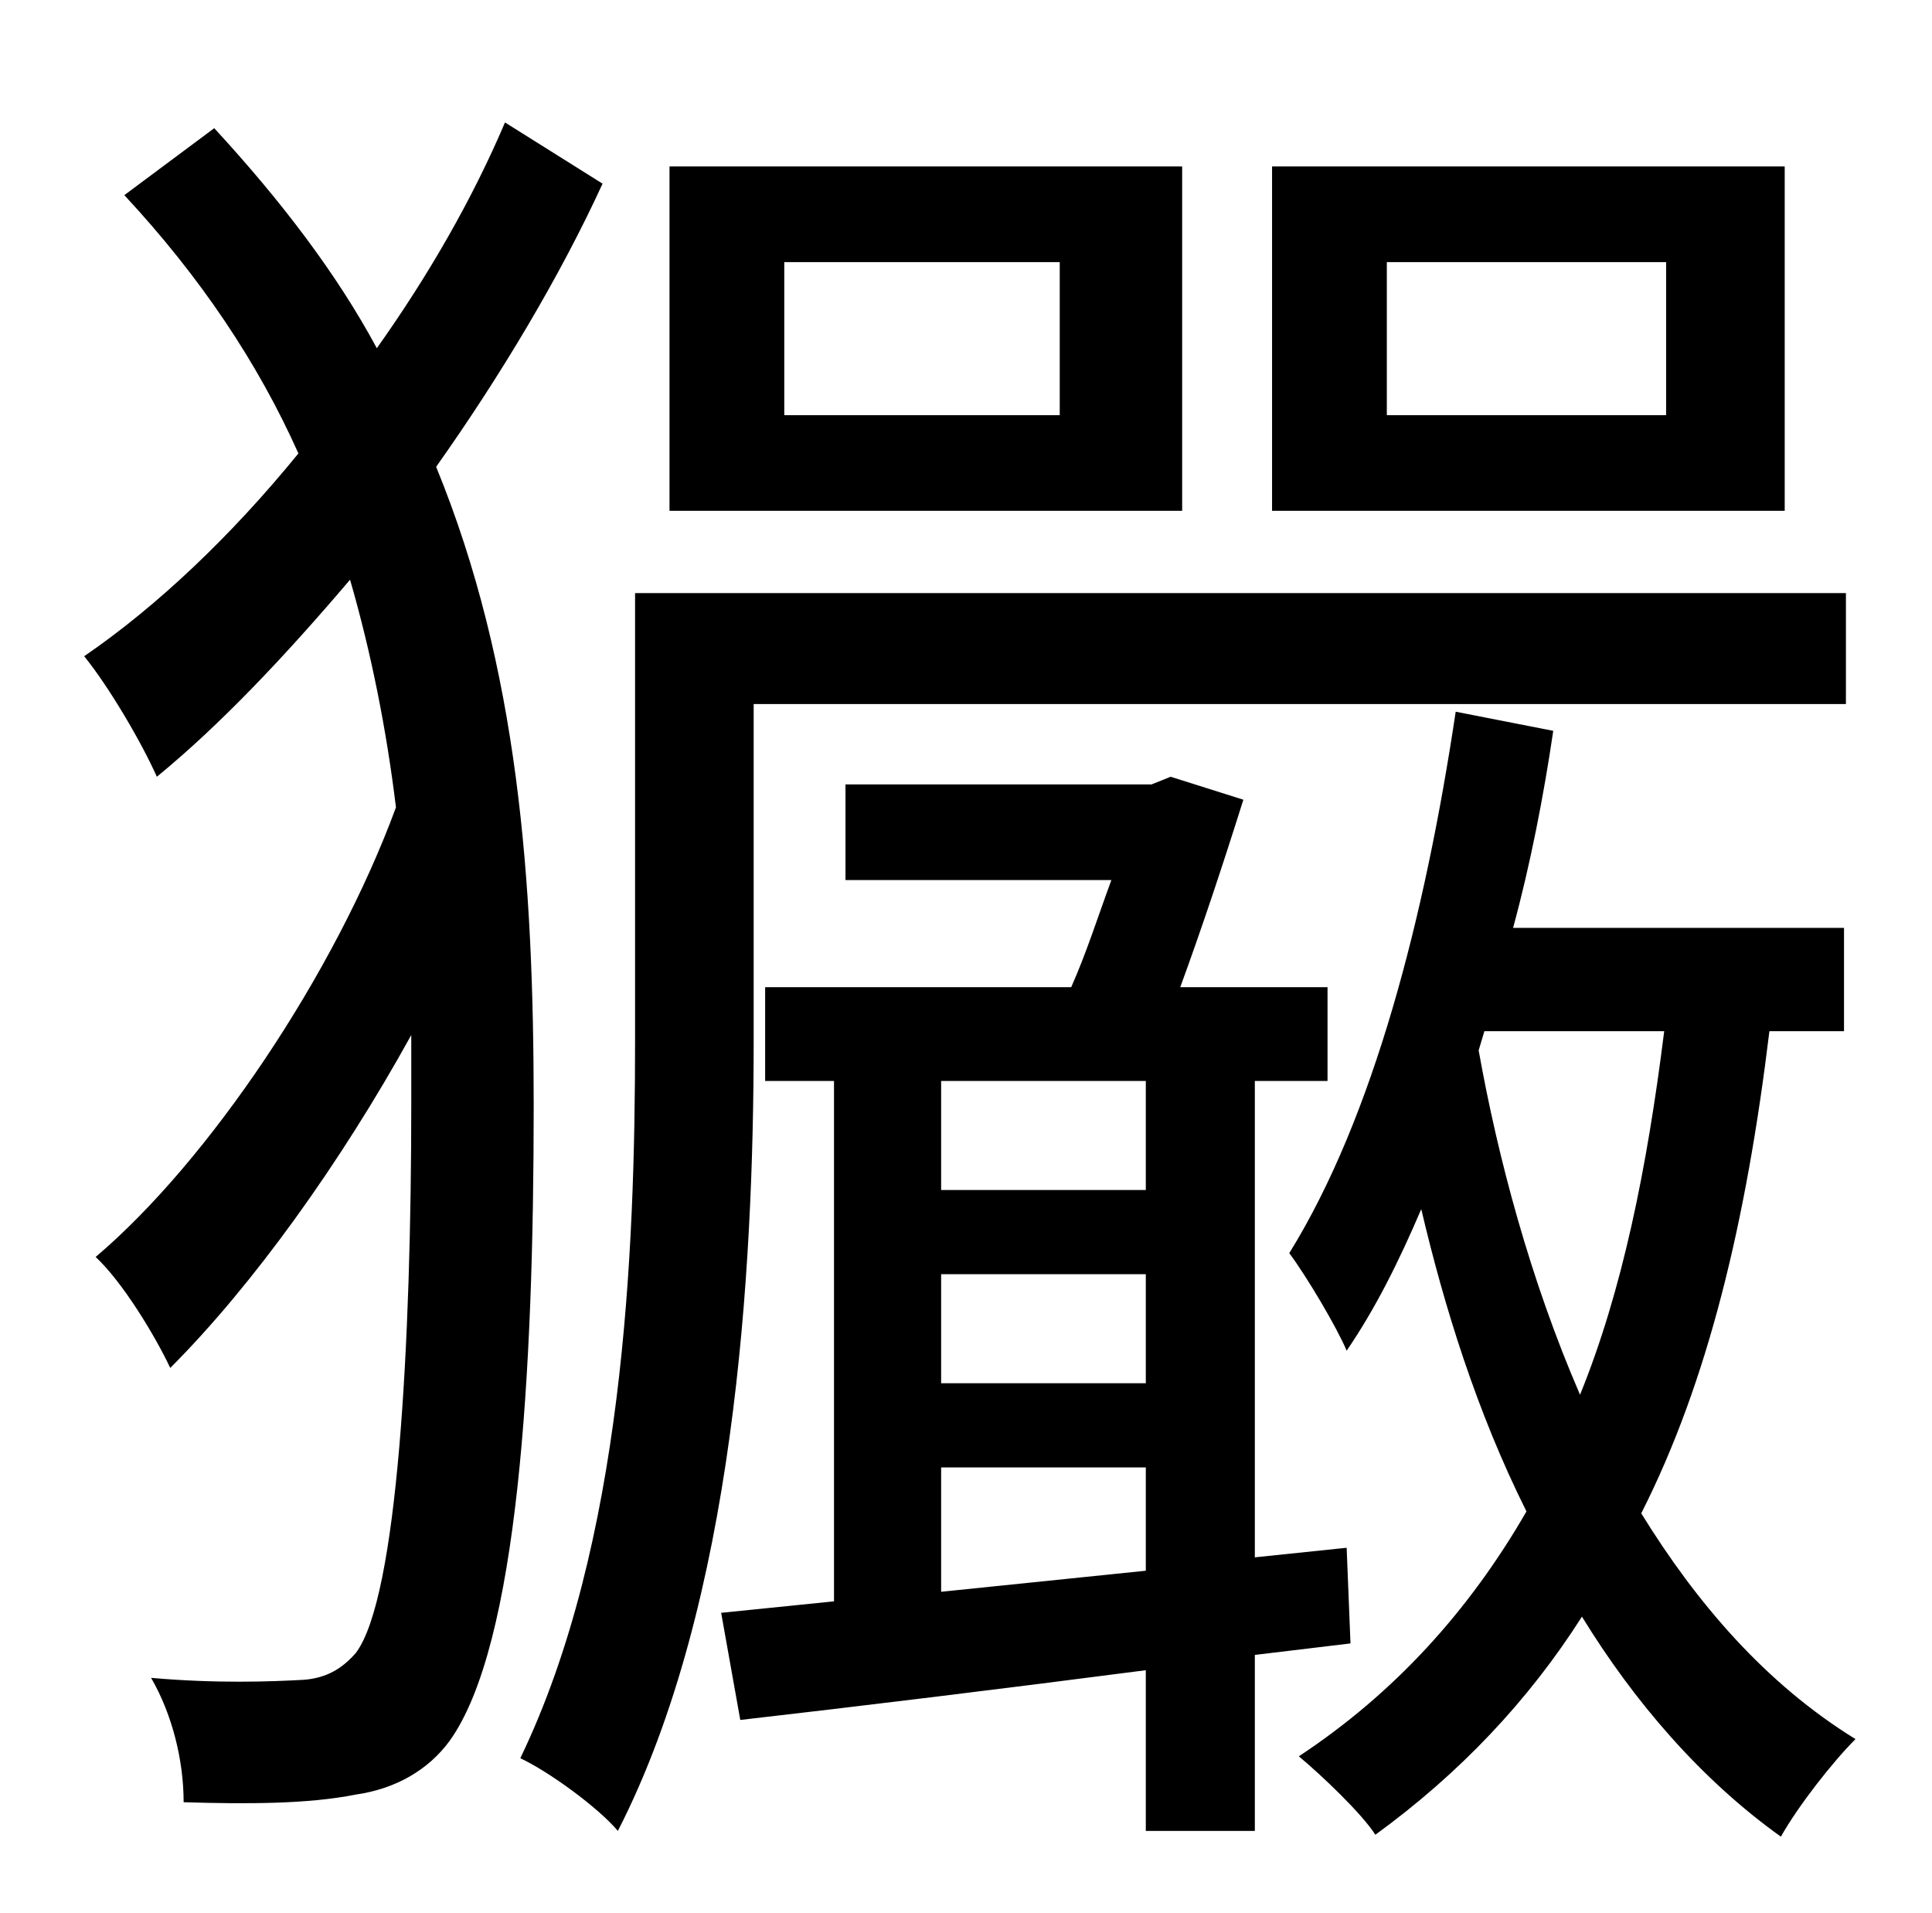 <?xml version="1.0" standalone="no"?>
<!DOCTYPE svg PUBLIC "-//W3C//DTD SVG 1.1//EN" "http://www.w3.org/Graphics/SVG/1.1/DTD/svg11.dtd" >
<svg xmlns="http://www.w3.org/2000/svg" xmlns:xlink="http://www.w3.org/1999/xlink" version="1.1" viewBox="-10 0 1010 1000">
   <path fill="currentColor"
d="M861 217v-80h-146v80h146zM923 87v180h-268v-180h268zM544 217v-80h-144v80h144zM608 87v180h-268v-180h268zM254 64l51 32c-22 48 -53 100 -87 148c43 105 51 216 51 334c0 139 -8 282 -44 332c-11 15 -28 25 -49 28c-25 5 -57 5 -90 4c0 -22 -6 -46 -17 -65
c34 3 62 2 80 1c12 -1 20 -6 27 -14c22 -29 29 -163 29 -287v-36c-37 67 -83 131 -126 174c-8 -17 -25 -45 -39 -58c59 -50 125 -148 157 -235c-5 -41 -13 -81 -24 -119c-34 40 -68 76 -101 103c-8 -18 -25 -47 -38 -63c38 -26 77 -63 112 -106c-21 -47 -51 -92 -91 -135
l47 -35c35 38 64 76 85 115c27 -38 50 -78 67 -118zM384 368v176c0 121 -10 294 -71 413c-10 -12 -36 -31 -51 -38c54 -112 60 -264 60 -375v-234h633v58h-571zM482 832l107 -11v-54h-107v65zM589 565h-107v57h107v-57zM482 666v57h107v-57h-107zM696 859l-50 6v92h-57v-84
c-77 10 -151 19 -212 26l-10 -56l59 -6v-272h-36v-49h160c8 -18 14 -37 21 -56h-139v-50h160l10 -4l38 12c-11 35 -22 68 -33 98h77v49h-38v249l48 -5zM766 539l-3 10c10 56 27 120 53 180c22 -54 35 -118 44 -190h-94zM954 539h-39c-12 99 -32 183 -67 252
c29 47 65 89 112 118c-12 12 -30 35 -39 51c-42 -30 -77 -71 -104 -115c-28 44 -64 82 -108 114c-7 -11 -28 -31 -40 -41c50 -33 89 -76 119 -128c-26 -52 -43 -107 -55 -158c-12 28 -24 52 -39 74c-5 -12 -21 -39 -30 -51c44 -71 71 -176 87 -283l51 10
c-5 34 -12 70 -21 103h173v54z" />
</svg>
